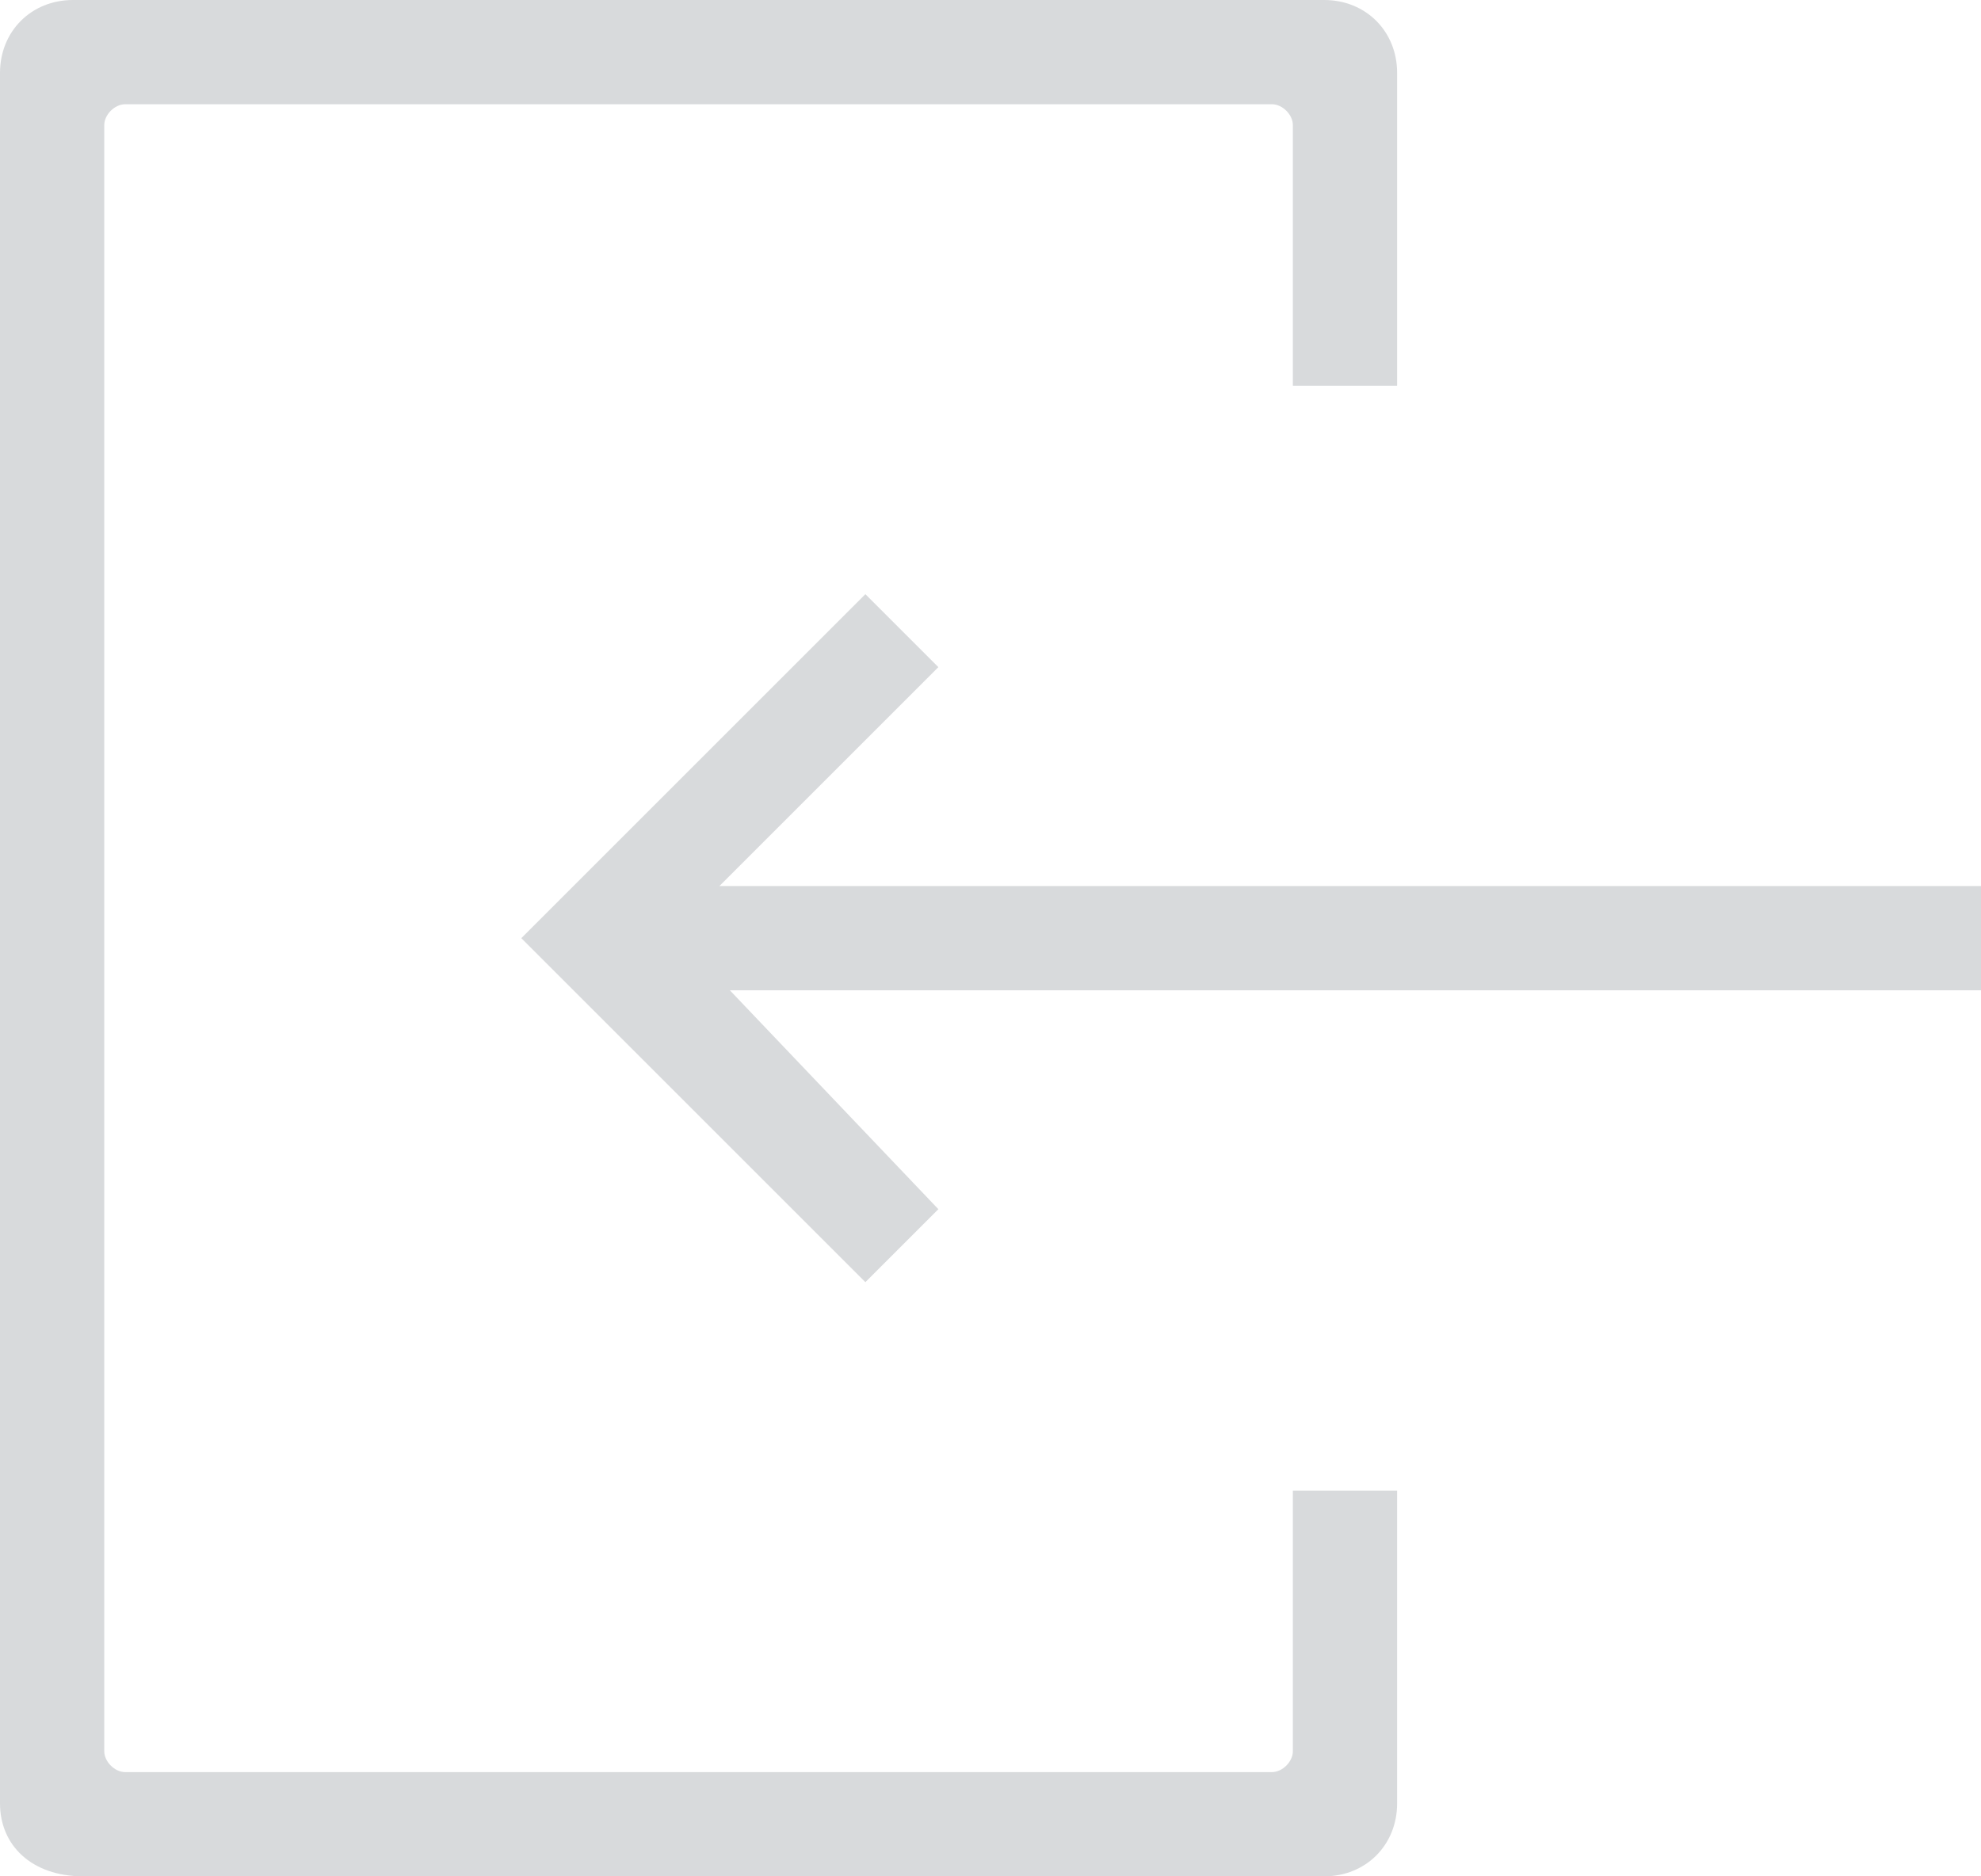 <?xml version="1.0" encoding="utf-8"?>
<!-- Generator: Adobe Illustrator 24.0.2, SVG Export Plug-In . SVG Version: 6.00 Build 0)  -->
<svg version="1.1" id="Layer_1" xmlns="http://www.w3.org/2000/svg" xmlns:xlink="http://www.w3.org/1999/xlink" x="0px" y="0px"
	 viewBox="0 0 19 18" style="enable-background:new 0 0 19 18;" xml:space="preserve">
<style type="text/css">
	.st0{fill:#D8DADC;}
</style>
<title>icon_signin</title>
<g id="Layer_2_1_">
	<g id="Layer_1-2">
		<g id="icon_signin">
			<path id="합치기_30" class="st0" d="M0.8,18C0.3,18,0,17.7,0,17.3l0,0V0.7C0,0.3,0.3,0,0.7,0l0,0h12c0.4,0,0.7,0.3,0.7,0.7
				l0,0v3h-1V1.2c0-0.1-0.1-0.2-0.2-0.2h-11C1.1,1,1,1.1,1,1.2v15.6C1,16.9,1.1,17,1.2,17h11c0.1,0,0.2-0.1,0.2-0.2v-2.5h1v3
				c0,0.4-0.3,0.7-0.7,0.7l0,0H0.8z M5,9l3.3-3.3L9,6.4L6.9,8.5H19v1H7l2,2.1l-0.7,0.7L5,9z"/>
		</g>
	</g>
</g>
</svg>
